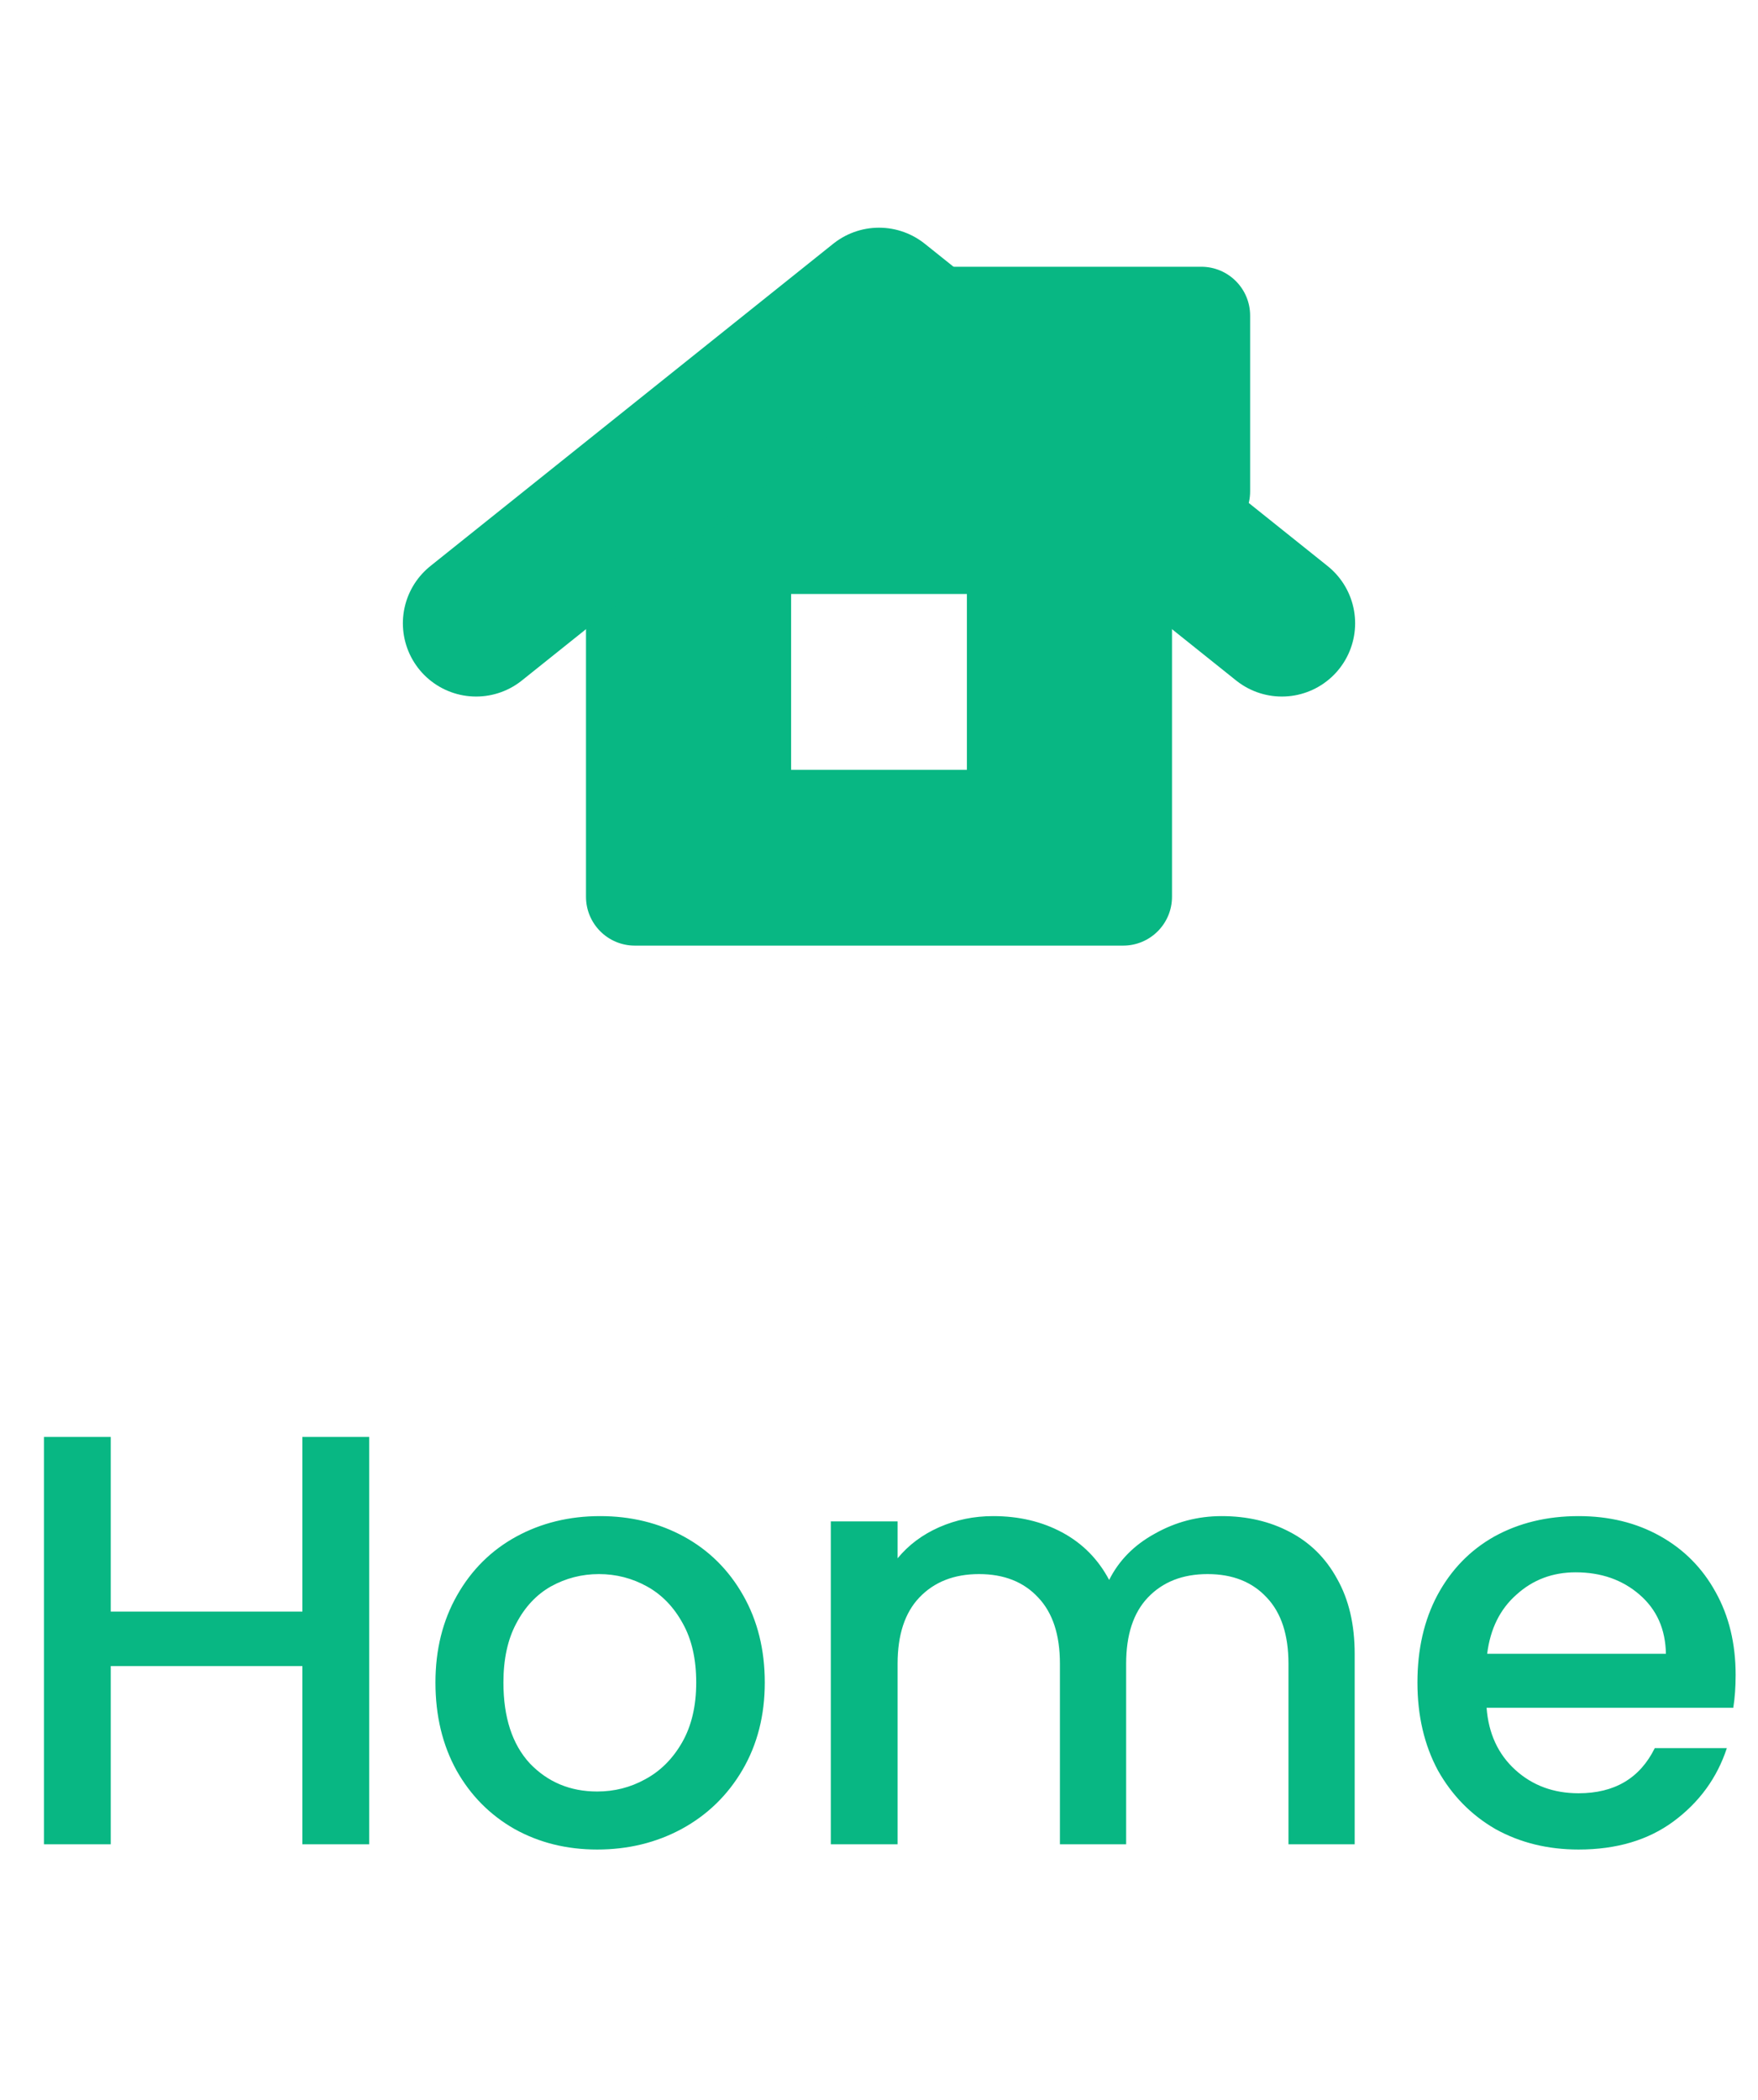 <svg width="36" height="43" viewBox="0 0 36 43" fill="none" xmlns="http://www.w3.org/2000/svg">
<path fill-rule="evenodd" clip-rule="evenodd" d="M18 6.162L24 10.962H23C23.552 10.962 24 11.41 24 11.962V18.362C24 18.915 23.552 19.362 23 19.362H13C12.448 19.362 12 18.915 12 18.362V11.962C12 11.41 12.448 10.962 13 10.962H12L18 6.162ZM19.8 15.762V12.162H16.2V15.762L19.8 15.762Z" fill="#08B783"/>
<path d="M26.25 12.762L25.35 12.042L18 6.162L10.65 12.042L9.75 12.762" stroke="#08B783" stroke-width="3" stroke-linecap="round" stroke-linejoin="round"/>
<path fill-rule="evenodd" clip-rule="evenodd" d="M22.875 10.062H24.6V6.462L18.6 6.462V6.642L22.875 10.062Z" fill="#08B783"/>
<path d="M24.6 10.062V11.062C25.152 11.062 25.6 10.615 25.6 10.062L24.6 10.062ZM22.875 10.062L22.25 10.843C22.428 10.985 22.648 11.062 22.875 11.062V10.062ZM24.6 6.462H25.6C25.6 5.91 25.152 5.462 24.6 5.462V6.462ZM18.6 6.462V5.462C18.048 5.462 17.6 5.91 17.6 6.462H18.6ZM18.6 6.642H17.6C17.6 6.946 17.738 7.234 17.975 7.423L18.6 6.642ZM24.6 9.062H22.875V11.062H24.6V9.062ZM23.6 6.462V10.062L25.6 10.062V6.462H23.6ZM18.6 7.462L24.6 7.462V5.462L18.6 5.462V7.462ZM19.6 6.642V6.462H17.6V6.642H19.6ZM17.975 7.423L22.25 10.843L23.5 9.282L19.225 5.862L17.975 7.423Z" fill="#08B783"/>
<path d="M7.56 29.422V37.763H6.192V34.114H2.268V37.763H0.9V29.422H2.268V32.998H6.192V29.422H7.56ZM12.229 37.87C11.605 37.87 11.041 37.73 10.537 37.45C10.033 37.163 9.637 36.763 9.349 36.251C9.061 35.73 8.917 35.13 8.917 34.45C8.917 33.779 9.065 33.182 9.361 32.663C9.657 32.142 10.061 31.742 10.573 31.462C11.085 31.183 11.657 31.043 12.289 31.043C12.921 31.043 13.493 31.183 14.005 31.462C14.517 31.742 14.921 32.142 15.217 32.663C15.513 33.182 15.661 33.779 15.661 34.45C15.661 35.123 15.509 35.718 15.205 36.239C14.901 36.758 14.485 37.163 13.957 37.45C13.437 37.73 12.861 37.87 12.229 37.87ZM12.229 36.682C12.581 36.682 12.909 36.599 13.213 36.431C13.525 36.263 13.777 36.011 13.969 35.675C14.161 35.339 14.257 34.931 14.257 34.45C14.257 33.971 14.165 33.566 13.981 33.239C13.797 32.903 13.553 32.651 13.249 32.483C12.945 32.315 12.617 32.23 12.265 32.23C11.913 32.23 11.585 32.315 11.281 32.483C10.985 32.651 10.749 32.903 10.573 33.239C10.397 33.566 10.309 33.971 10.309 34.45C10.309 35.163 10.489 35.715 10.849 36.106C11.217 36.49 11.677 36.682 12.229 36.682ZM25.017 31.043C25.537 31.043 26.001 31.151 26.409 31.366C26.825 31.582 27.149 31.902 27.381 32.327C27.621 32.751 27.741 33.263 27.741 33.862V37.763H26.385V34.066C26.385 33.474 26.237 33.023 25.941 32.711C25.645 32.391 25.241 32.23 24.729 32.23C24.217 32.23 23.809 32.391 23.505 32.711C23.209 33.023 23.061 33.474 23.061 34.066V37.763H21.705V34.066C21.705 33.474 21.557 33.023 21.261 32.711C20.965 32.391 20.561 32.23 20.049 32.23C19.537 32.23 19.129 32.391 18.825 32.711C18.529 33.023 18.381 33.474 18.381 34.066V37.763H17.013V31.151H18.381V31.907C18.605 31.634 18.889 31.422 19.233 31.27C19.577 31.119 19.945 31.043 20.337 31.043C20.865 31.043 21.337 31.154 21.753 31.378C22.169 31.602 22.489 31.927 22.713 32.35C22.913 31.951 23.225 31.634 23.649 31.402C24.073 31.163 24.529 31.043 25.017 31.043ZM35.542 34.294C35.542 34.542 35.526 34.767 35.494 34.967H30.442C30.482 35.495 30.678 35.919 31.03 36.239C31.382 36.559 31.814 36.718 32.326 36.718C33.062 36.718 33.582 36.41 33.886 35.794H35.362C35.162 36.403 34.798 36.903 34.27 37.294C33.75 37.678 33.102 37.87 32.326 37.87C31.694 37.87 31.126 37.73 30.622 37.45C30.126 37.163 29.734 36.763 29.446 36.251C29.166 35.73 29.026 35.13 29.026 34.45C29.026 33.77 29.162 33.175 29.434 32.663C29.714 32.142 30.102 31.742 30.598 31.462C31.102 31.183 31.678 31.043 32.326 31.043C32.95 31.043 33.506 31.178 33.994 31.451C34.482 31.723 34.862 32.106 35.134 32.602C35.406 33.09 35.542 33.654 35.542 34.294ZM34.114 33.862C34.106 33.358 33.926 32.955 33.574 32.651C33.222 32.346 32.786 32.194 32.266 32.194C31.794 32.194 31.39 32.346 31.054 32.651C30.718 32.947 30.518 33.35 30.454 33.862H34.114Z" fill="#08B783"/>
</svg>

